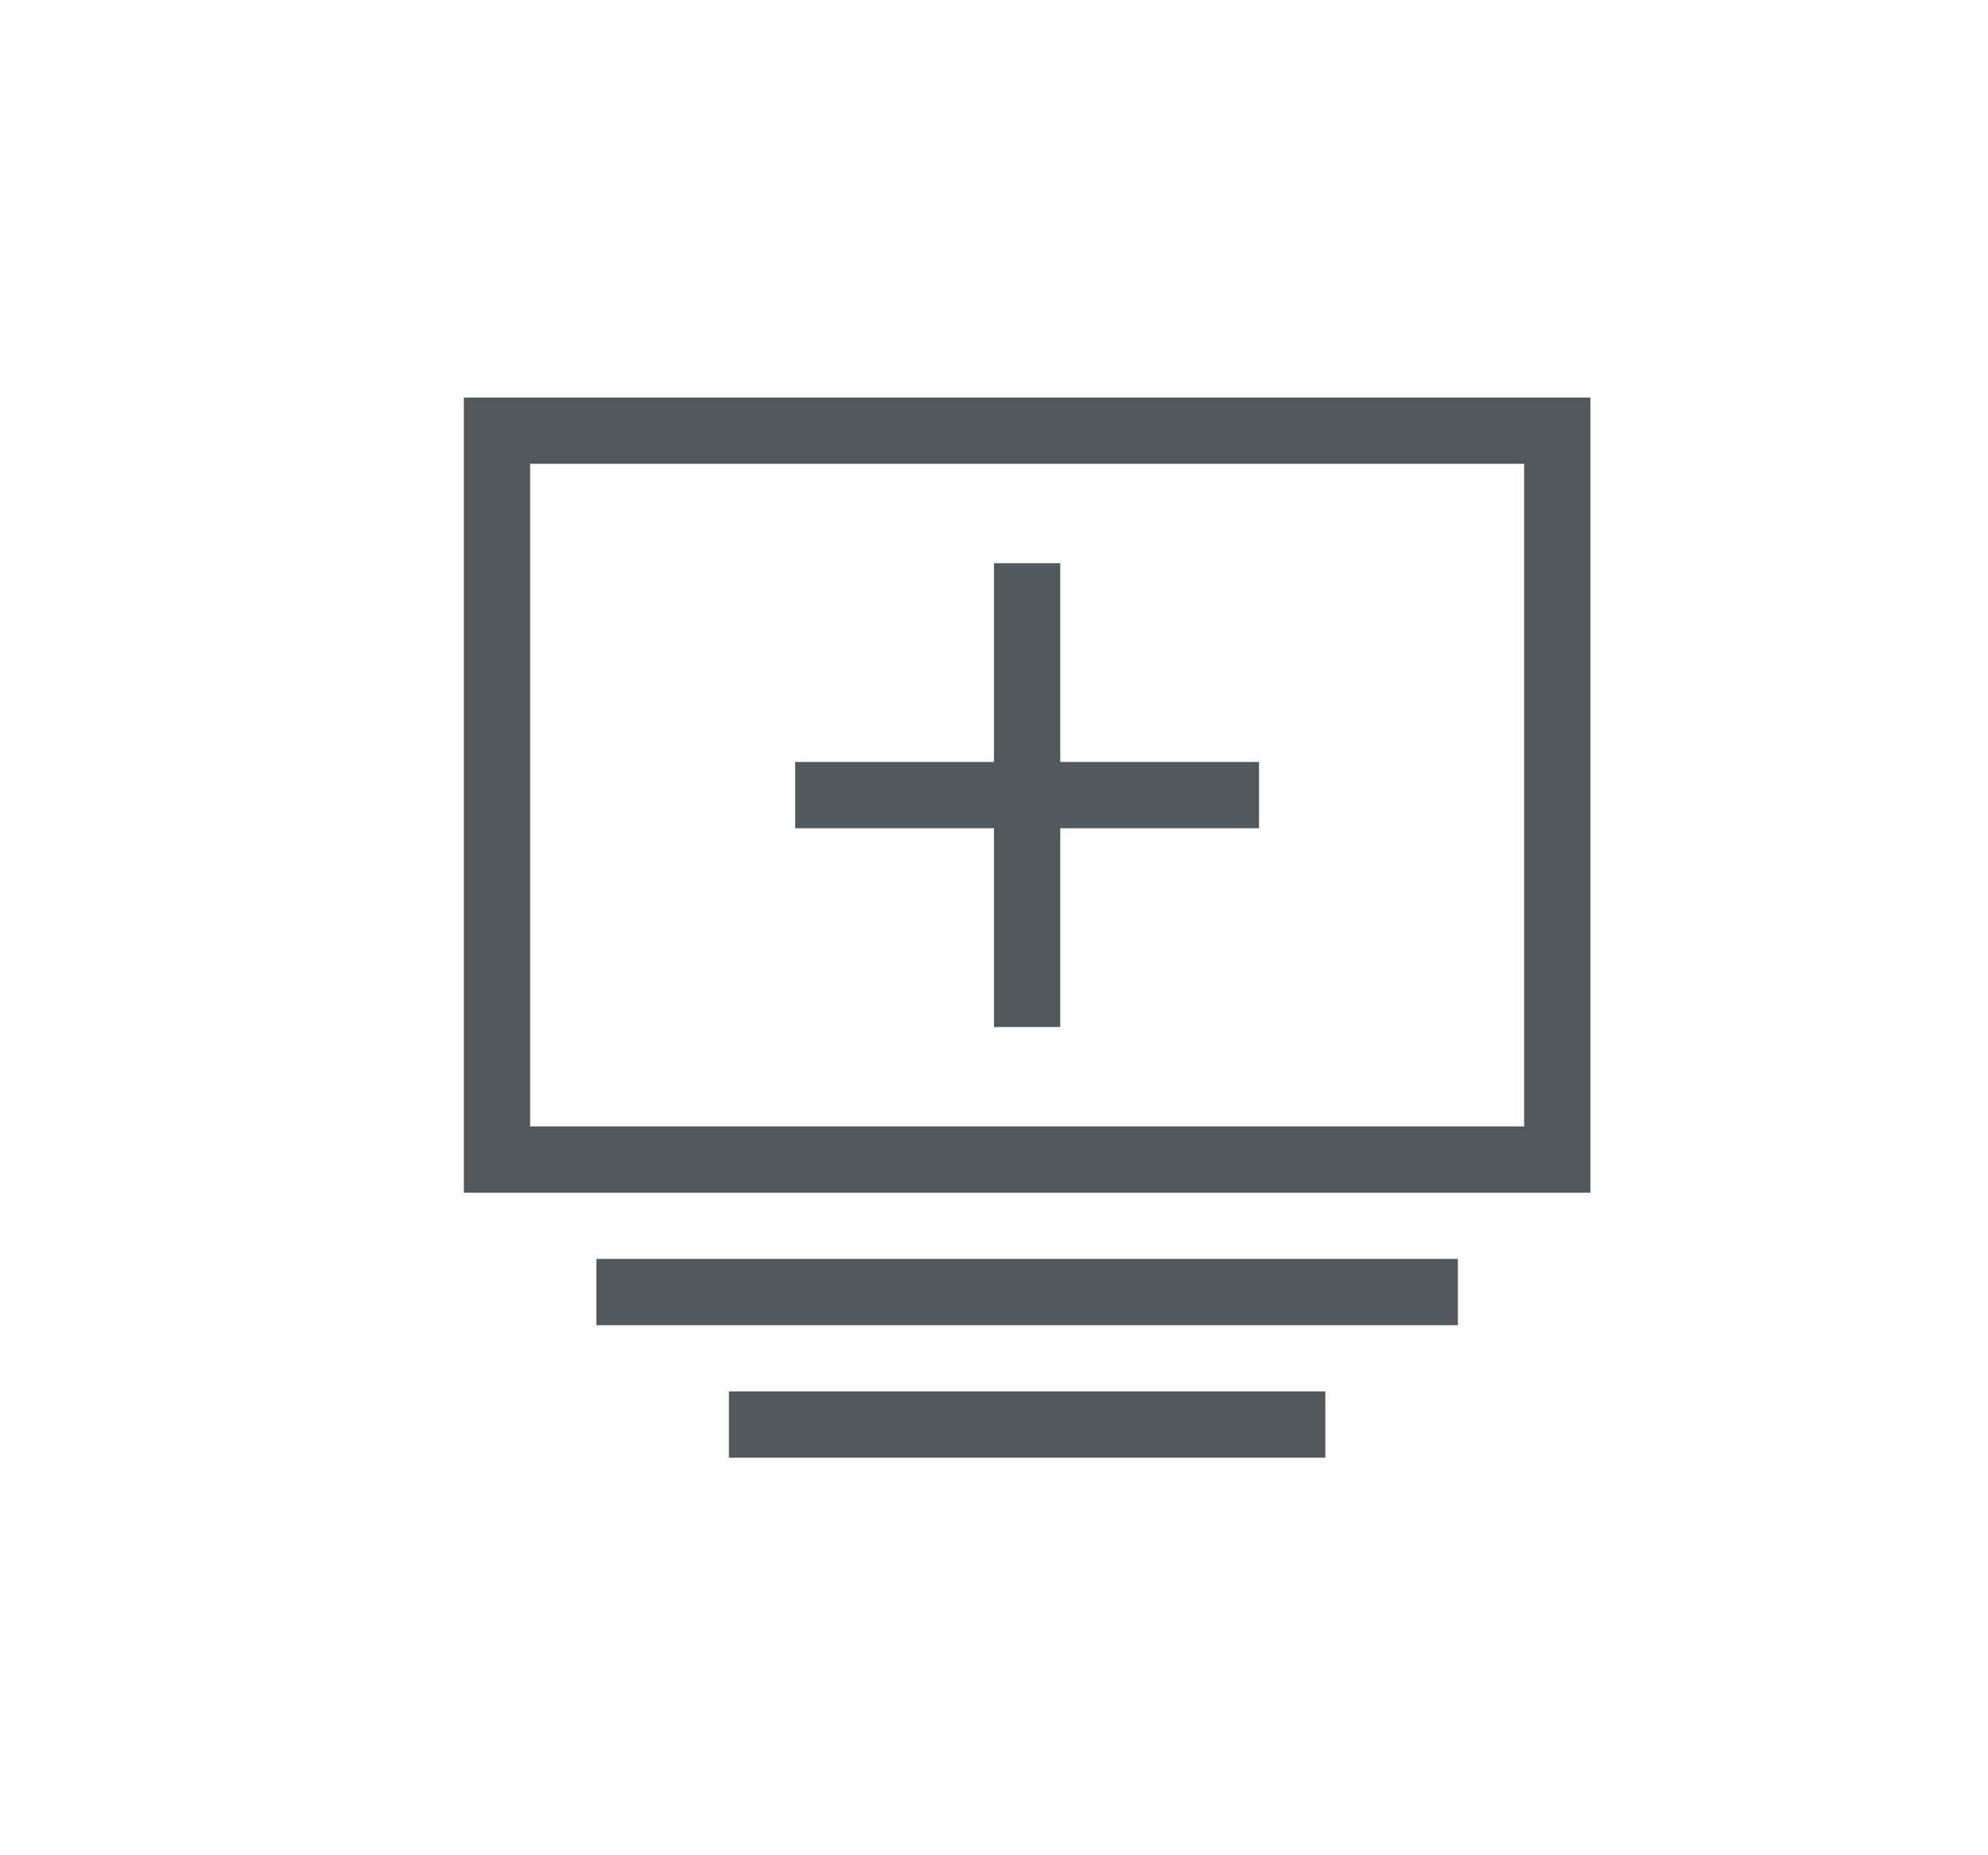 <svg width="30" height="28" fill="none" xmlns="http://www.w3.org/2000/svg"><path fill-rule="evenodd" clip-rule="evenodd" d="M7 6h17v12H7V6Zm1 1h15v10H8V7Zm14 12H9v1h13v-1Zm-11 2h9v1h-9v-1Zm4-12.5h1v3h3v1h-3v3h-1v-3h-3v-1h3v-3Z" fill="#41464B" fill-opacity=".9"/></svg>